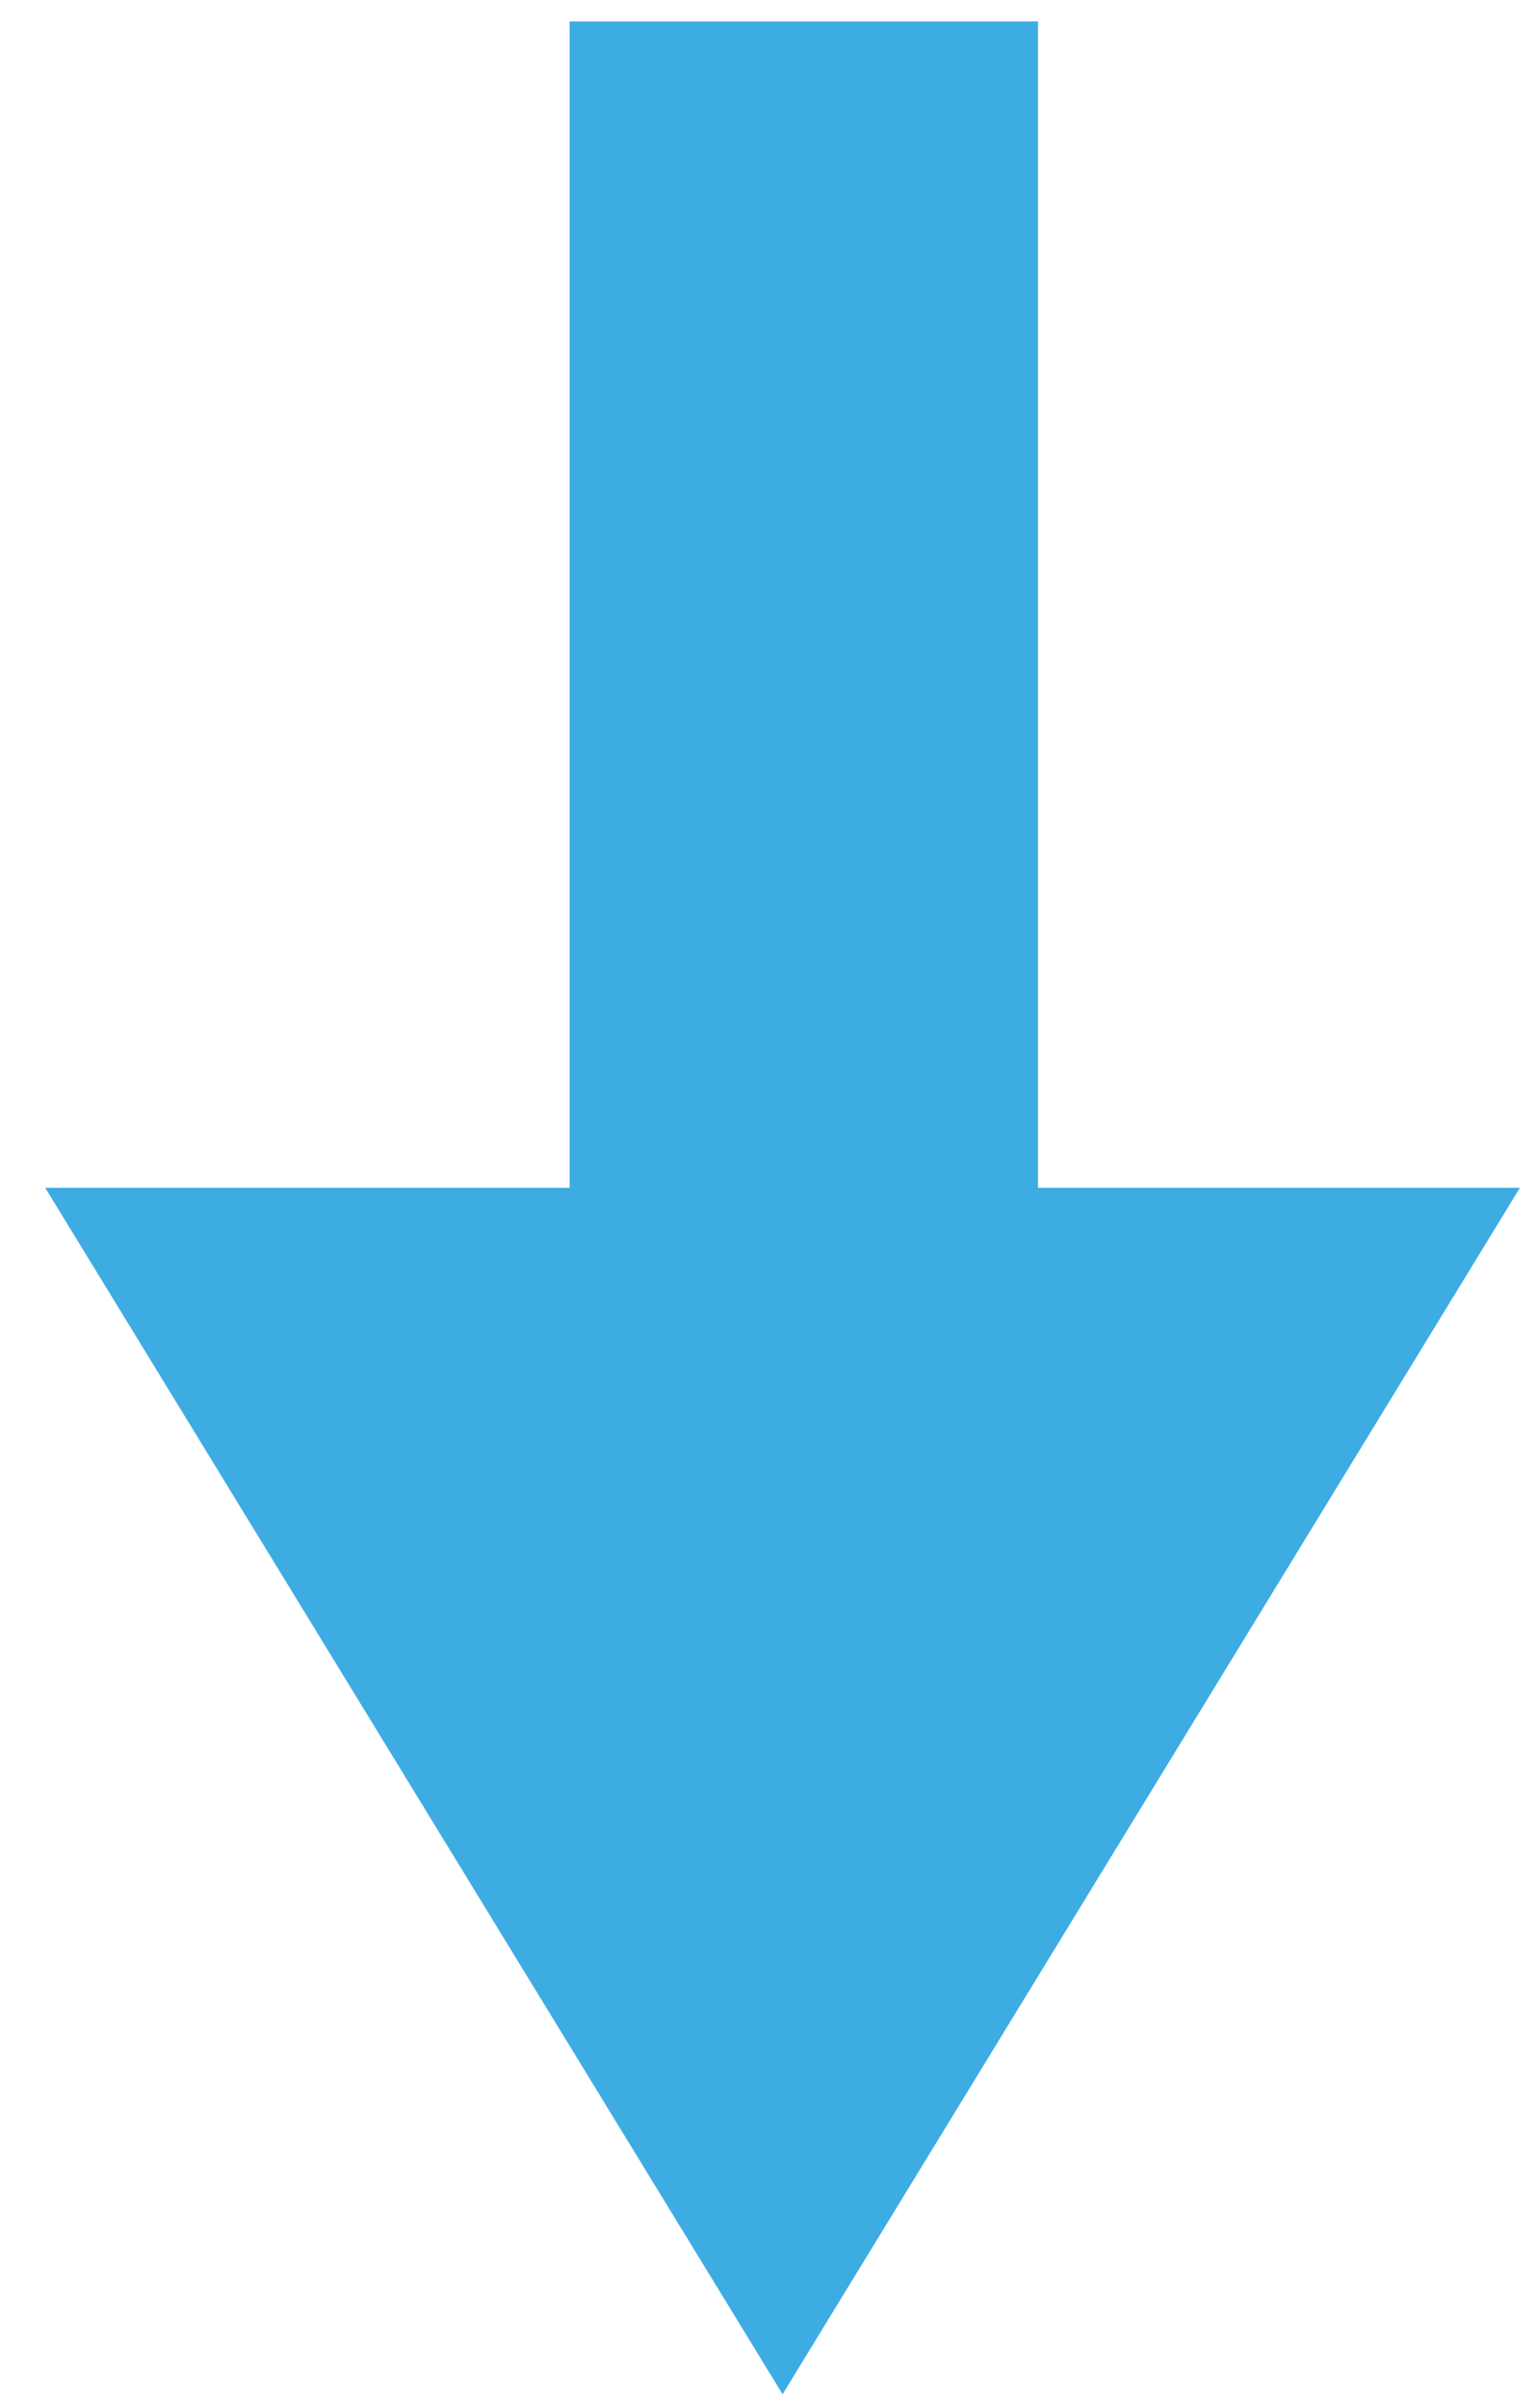 <svg width="23" height="36" viewBox="0 0 23 36" fill="none" xmlns="http://www.w3.org/2000/svg">
<path fill-rule="evenodd" clip-rule="evenodd" d="M0.676 17.757L11.703 35.794L22.73 17.757L15.523 17.757L15.523 0.321L8.519 0.321L8.519 17.757L0.676 17.757Z" fill="#3DACE3"/>
</svg>

